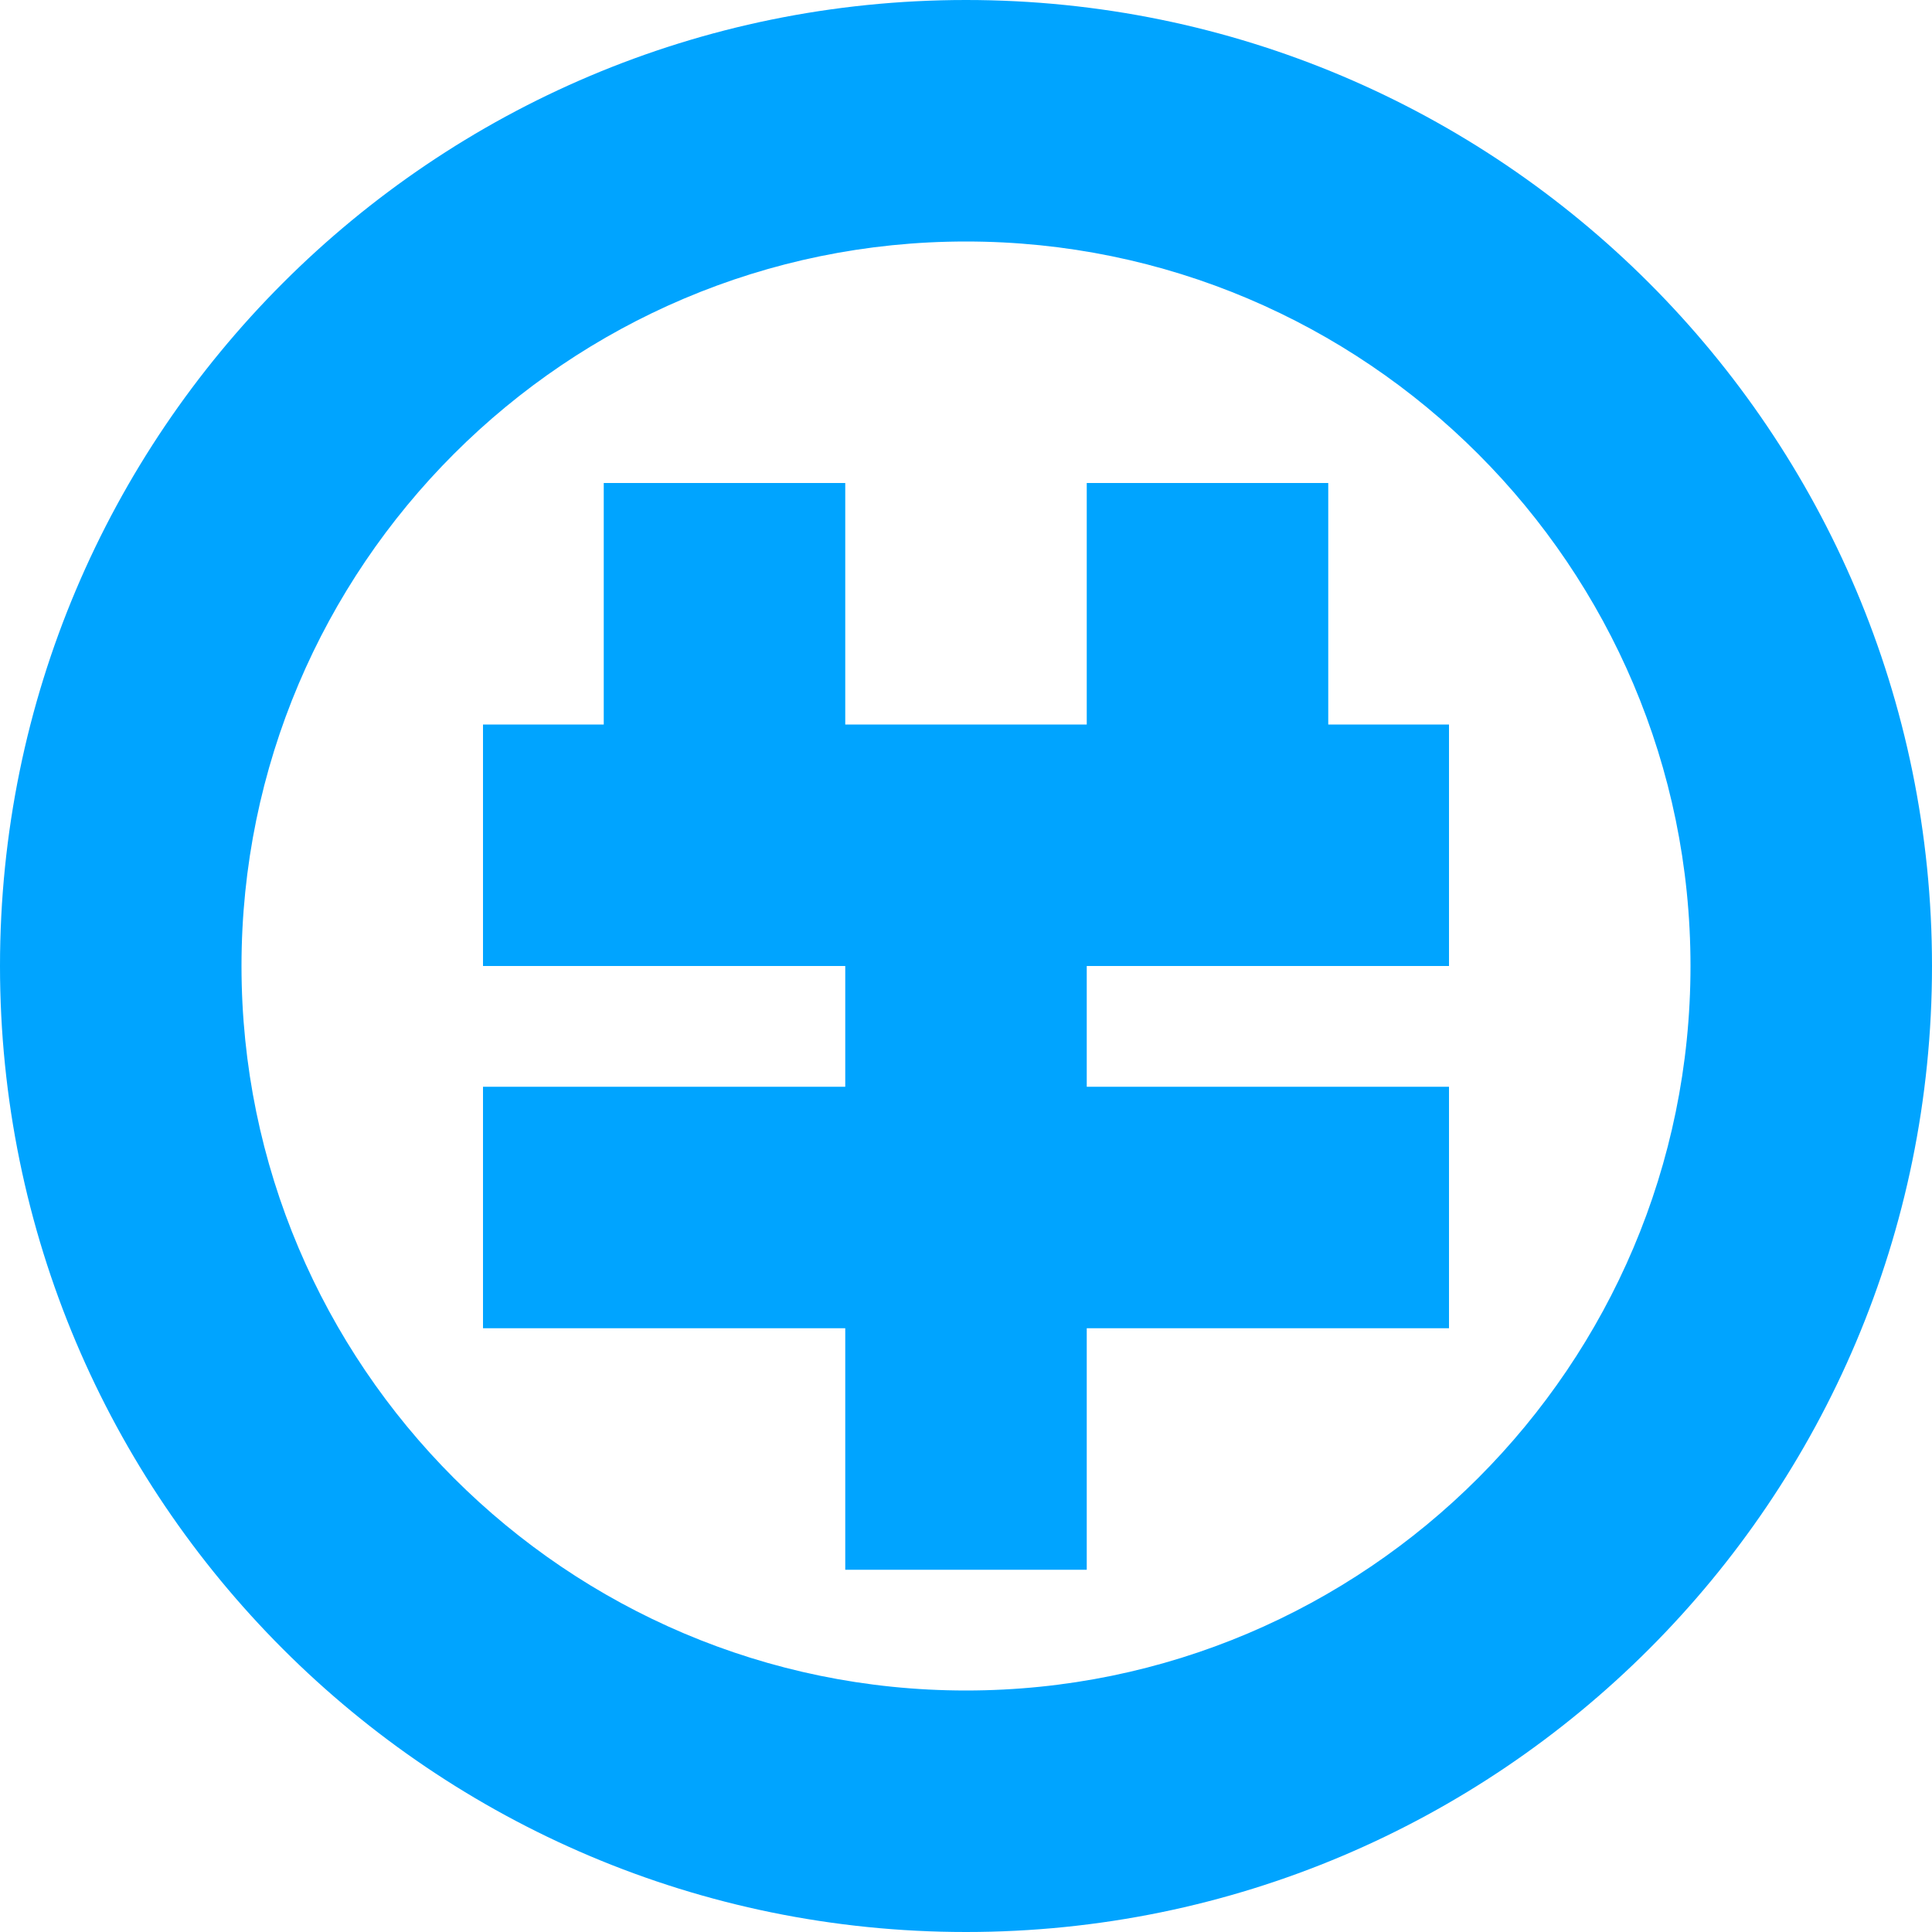 <?xml version="1.0" encoding="UTF-8"?>
<svg width="16px" height="16px" viewBox="0 0 16 16" version="1.1" xmlns="http://www.w3.org/2000/svg" xmlns:xlink="http://www.w3.org/1999/xlink">
    <!-- Generator: Sketch 52.6 (67491) - http://www.bohemiancoding.com/sketch -->
    <title>金融服务</title>
    <desc>Created with Sketch.</desc>
    <g id="金融服务" stroke="none" stroke-width="1" fill="none" fill-rule="evenodd">
        <rect id="Rectangle" fill-rule="nonzero" x="0" y="0" width="16" height="16"></rect>
        <path d="M9,8 L9,9 L12,9 L12,11 L9,11 L9,13 L7,13 L7,11 L4,11 L4,9 L7,9 L7,8 L4,8 L4,6 L5,6 L5,4 L7,4 L7,6 L9,6 L9,4 L11,4 L11,6 L12,6 L12,8 L9,8 Z M8,0 C12.418,0 16,3.582 16,8 C16,12.418 12.418,16 8,16 C3.582,16 0,12.418 0,8 C0,3.582 3.582,0 8,0 Z M8,14 C11.309,14 14,11.309 14,8 C14,4.691 11.309,2 8,2 C4.691,2 2,4.691 2,8 C2,11.309 4.691,14 8,14 Z" id="Combined-Shape" fill="#00A4FF" fill-rule="nonzero"></path>
    </g>
</svg>